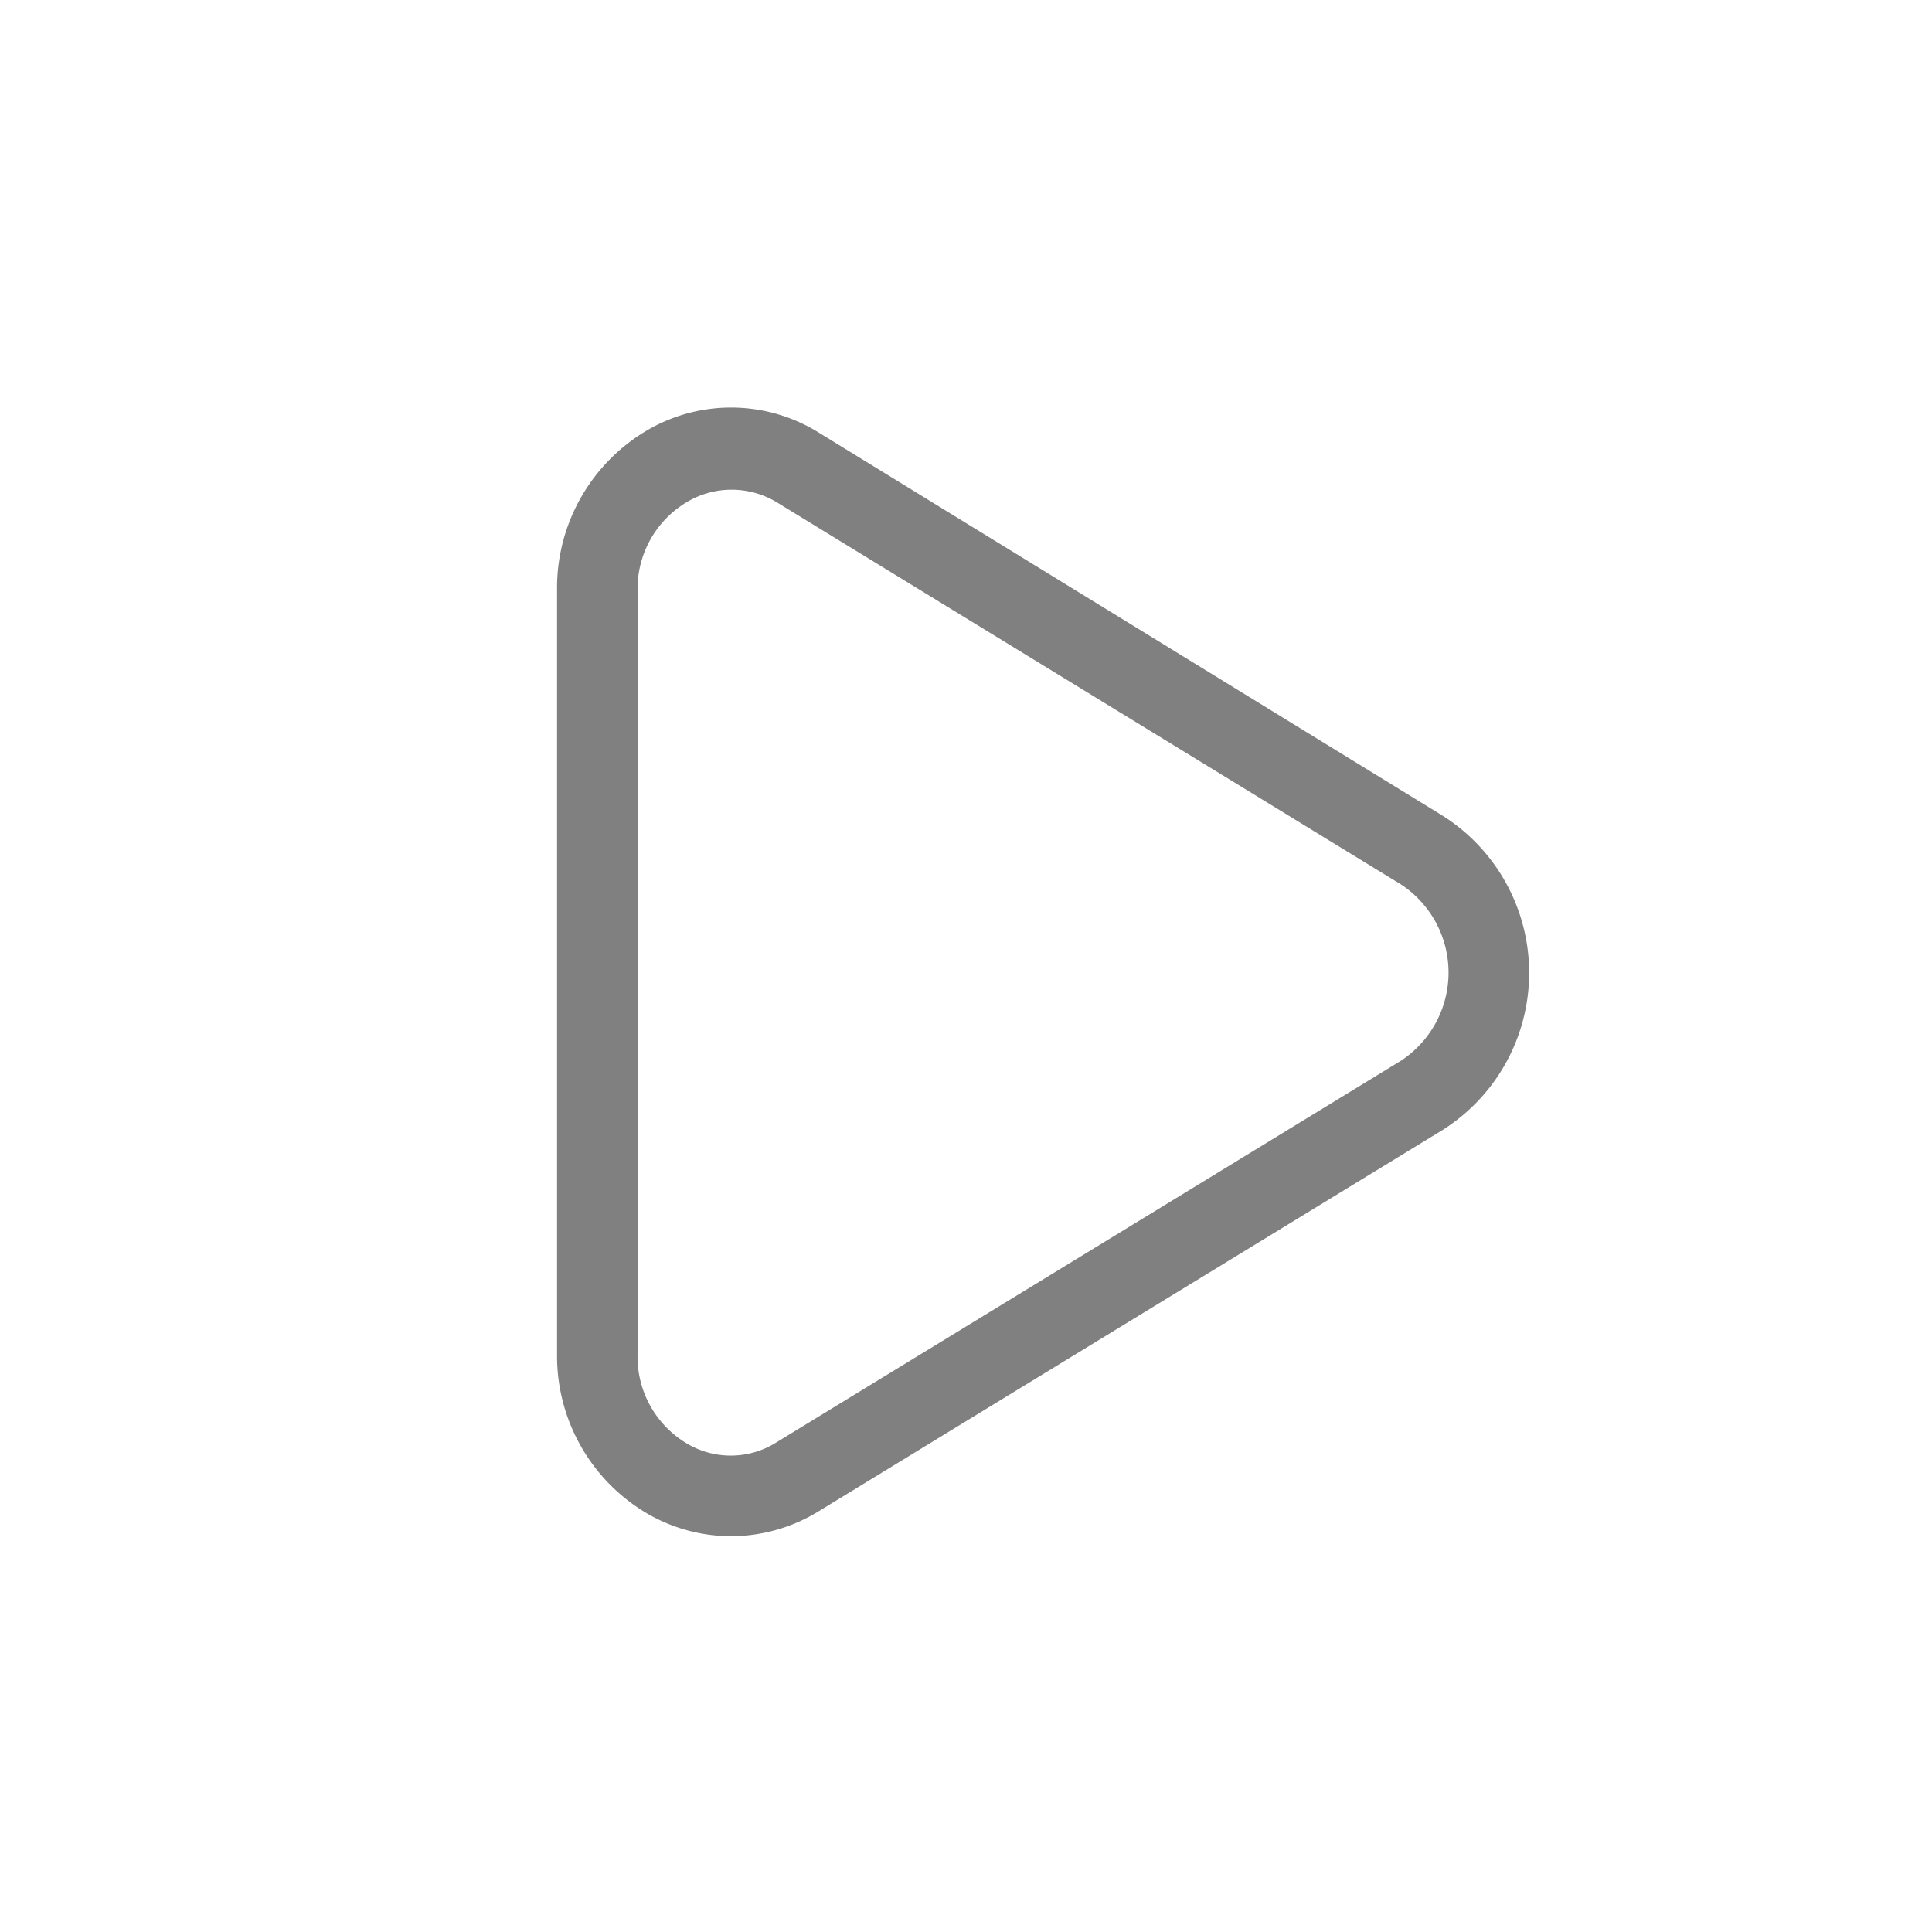 <svg xmlns="http://www.w3.org/2000/svg" viewBox="0 0 72 72"><title>m_044_control_play_thin</title><path d="M27.24,57.25a6.25,6.25,0,0,1-3.06-.81,6.81,6.81,0,0,1-3.42-6V22a6.81,6.81,0,0,1,3.42-6,6.19,6.19,0,0,1,6.33.12L53.78,30.41a6.93,6.93,0,0,1,0,11.69L30.51,56.32A6.26,6.26,0,0,1,27.24,57.25Zm0-39a3.24,3.24,0,0,0-1.59.43A3.76,3.76,0,0,0,23.76,22V50.47a3.76,3.76,0,0,0,1.88,3.35,3.19,3.19,0,0,0,3.3-.07L52.21,39.53a3.93,3.93,0,0,0,0-6.57L29,18.75A3.26,3.26,0,0,0,27.24,18.25Z" fill="gray"/></svg>